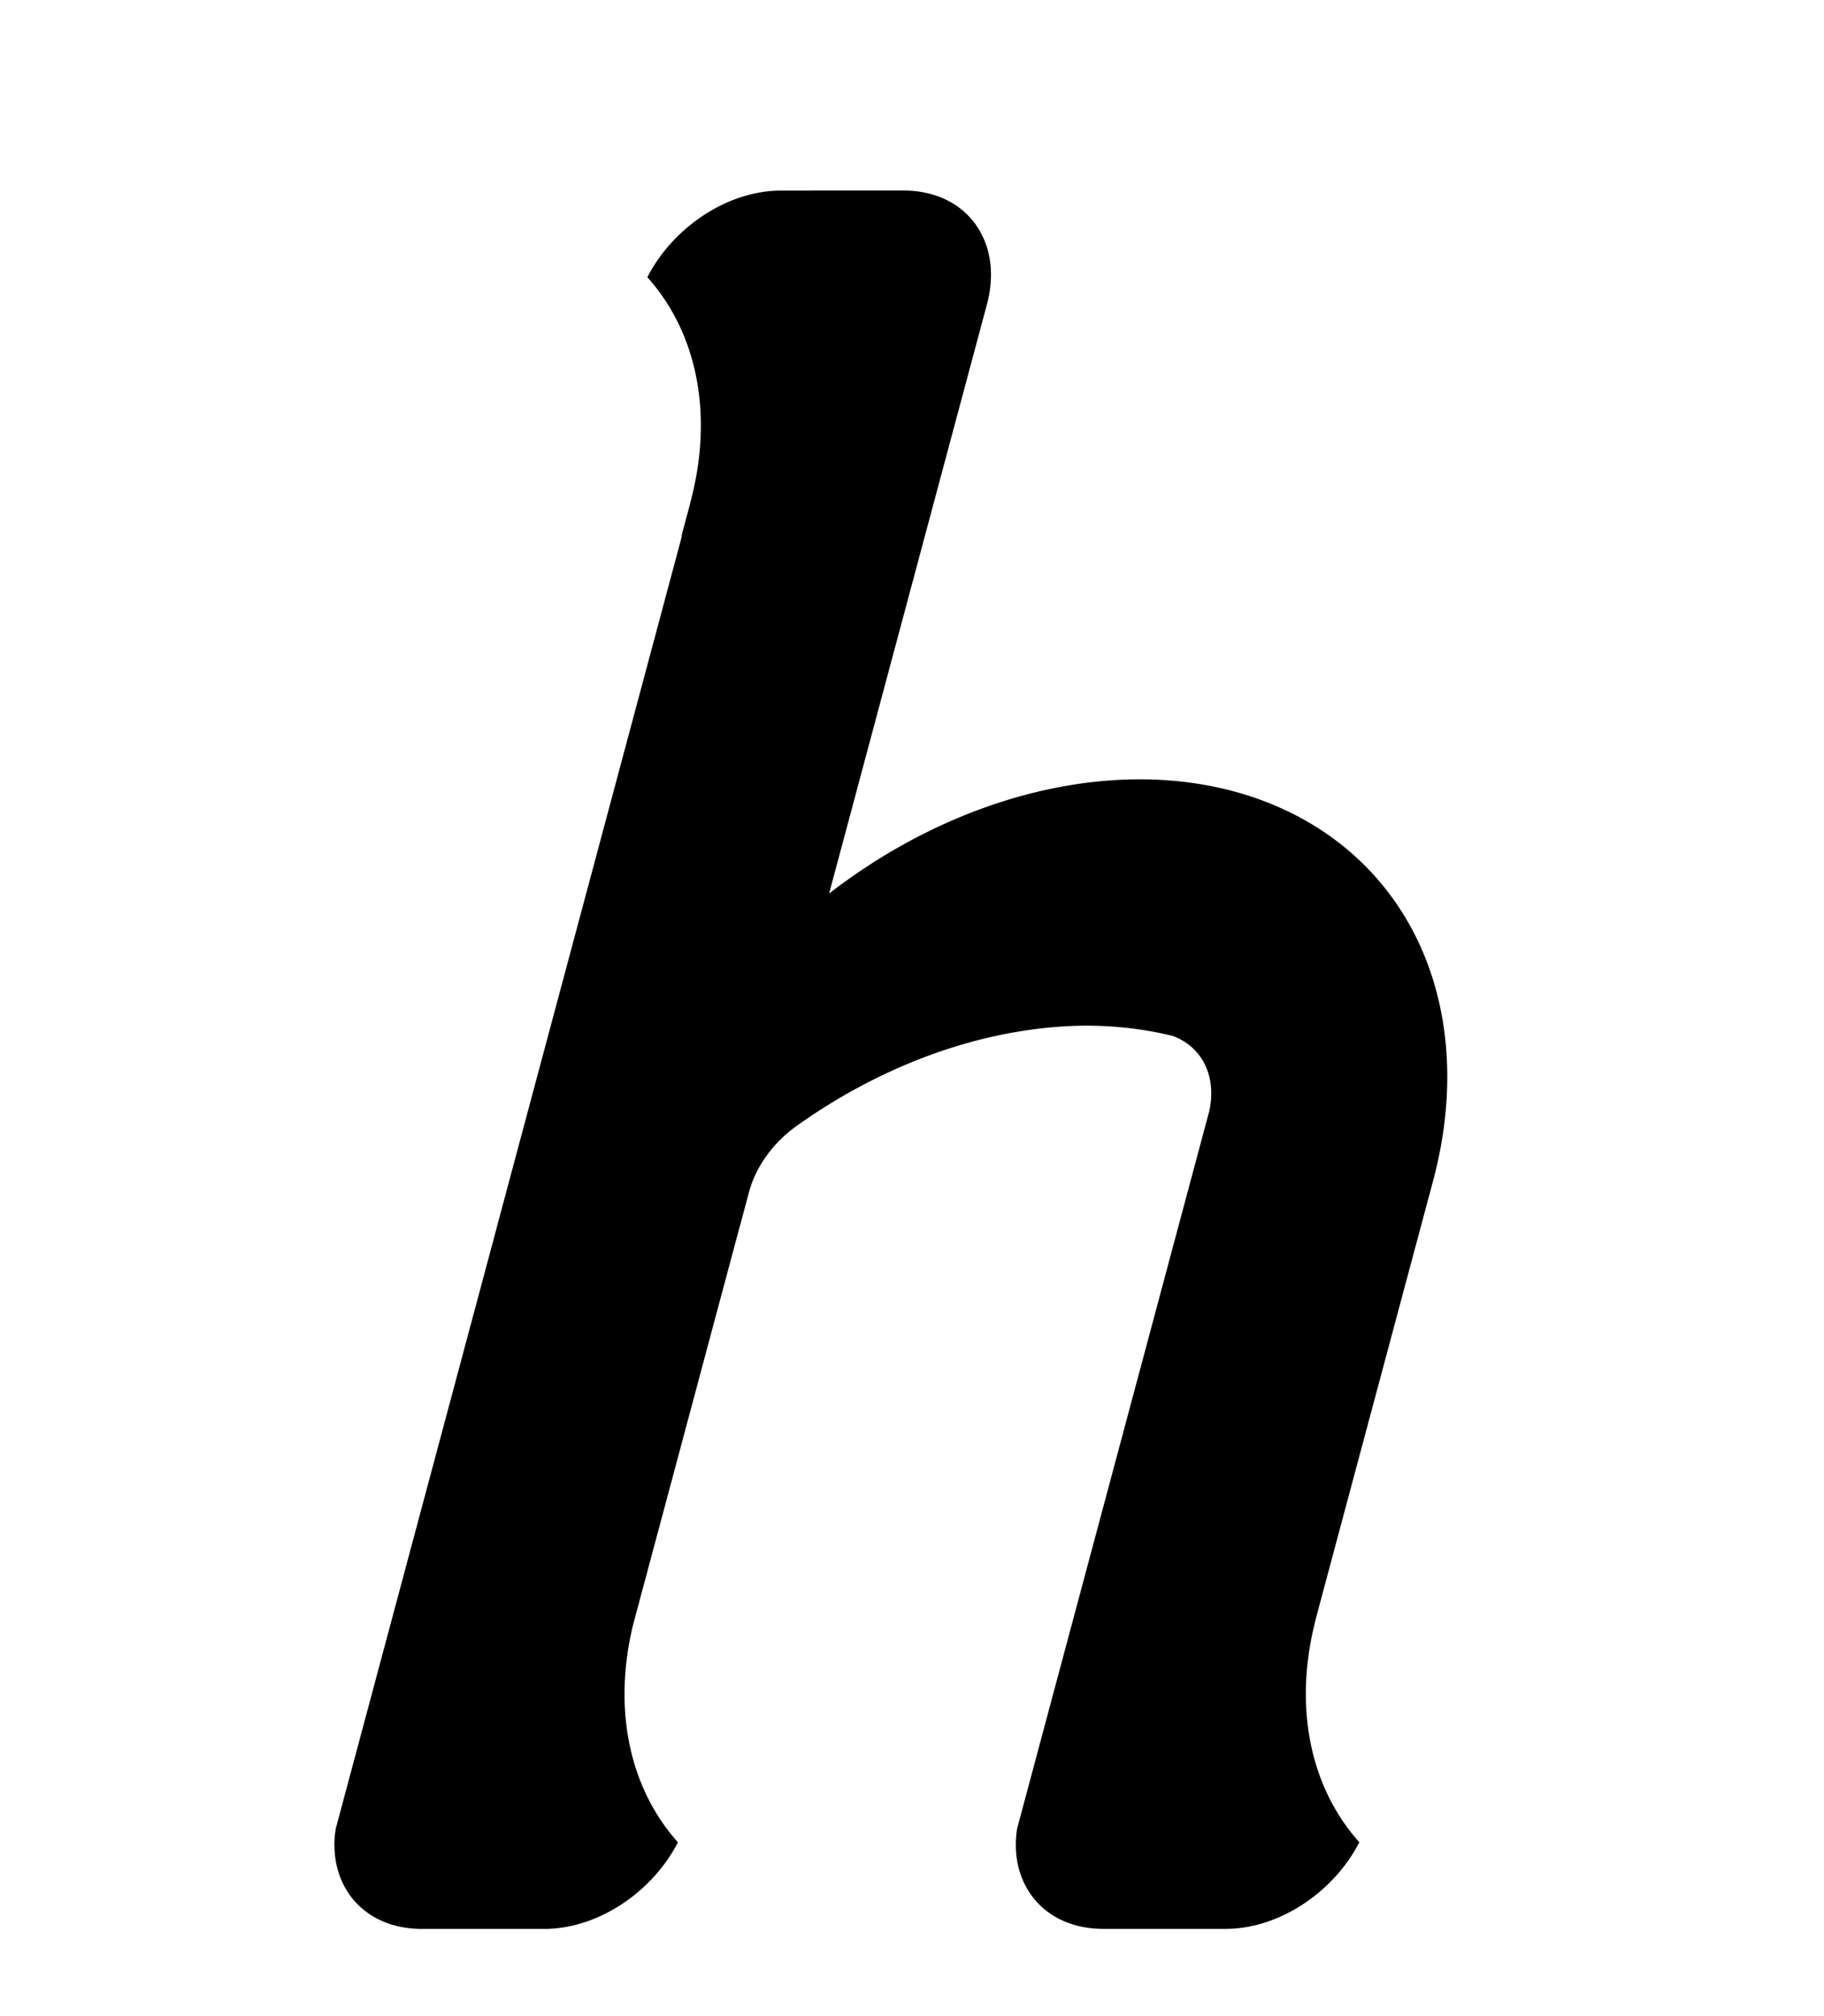 <?xml version="1.0" encoding="UTF-8" standalone="no"?>
<!-- Created with Inkscape (http://www.inkscape.org/) -->

<svg
   xmlns:dc="http://purl.org/dc/elements/1.1/"
   xmlns:cc="http://creativecommons.org/ns#"
   xmlns:rdf="http://www.w3.org/1999/02/22-rdf-syntax-ns#"
   xmlns:svg="http://www.w3.org/2000/svg"
   xmlns="http://www.w3.org/2000/svg"
   xmlns:sodipodi="http://sodipodi.sourceforge.net/DTD/sodipodi-0.dtd"
   xmlns:inkscape="http://www.inkscape.org/namespaces/inkscape"
   width="37.789mm"
   height="41.742mm"
   viewBox="0 0 37.789 41.742"
   version="1.1"
   id="svg2761"
   inkscape:version="0.92.4 (5da689c313, 2019-01-14)"
   sodipodi:docname="h1.svg">
  <defs
     id="defs2755" />
  <sodipodi:namedview
     id="base"
     pagecolor="#ffffff"
     bordercolor="#666666"
     borderopacity="1.0"
     inkscape:pageopacity="0.0"
     inkscape:pageshadow="2"
     inkscape:zoom="2.8"
     inkscape:cx="20.839419"
     inkscape:cy="80.9707"
     inkscape:document-units="mm"
     inkscape:current-layer="layer1"
     showgrid="false"
     fit-margin-top="0"
     fit-margin-left="0"
     fit-margin-right="0"
     fit-margin-bottom="0"
     inkscape:window-width="1600"
     inkscape:window-height="847"
     inkscape:window-x="-8"
     inkscape:window-y="22"
     inkscape:window-maximized="1"
     inkscape:snap-global="false" />
  <g
     inkscape:label="Layer 1"
     inkscape:groupmode="layer"
     id="layer1"
     transform="translate(-117.961,157.199)">
    <path
       style="opacity:1;fill:#000000;stroke:none;stroke-width:4.952;stroke-miterlimit:4;stroke-dasharray:none"
       d="m 134.143,-153.252 c -1.112,0 -2.241,0.762 -2.77,1.794 a 5.376,7.022 48.815 0 1 0.895,4.646 0.723,1.949 17.482 0 1 -0.003,0.019 l -0.185,0.691 h 0.01 l -3.831,14.297 c -0.002,0.006 -0.002,0.012 -0.004,0.018 l -3.338,12.458 c -0.01,0.065 -0.019,0.129 -0.023,0.192 -0.01,0.154 -0.003,0.302 0.018,0.444 0.022,0.141 0.059,0.275 0.11,0.401 0.051,0.125 0.116,0.242 0.194,0.349 0.078,0.107 0.169,0.203 0.272,0.288 0.103,0.085 0.217,0.158 0.343,0.217 0.125,0.06 0.261,0.106 0.407,0.137 0.145,0.031 0.3,0.048 0.464,0.048 h 0.01 0.015 0.297 0.015 2.197 c 1.112,0 2.241,-0.762 2.77,-1.794 a 5.376,7.022 48.815 0 1 -0.929,-4.504 l 2.203,-8.223 c 0.003,-0.01 0.007,-0.019 0.009,-0.029 l 0.201,-0.75 a 1.599,2.088 48.815 0 1 0.972,-1.327 1.599,2.088 48.815 0 1 0.002,-0.001 7.272,9.499 48.815 0 1 6.037,-2.078 7.272,9.499 48.815 0 1 1.751,0.212 1.518,1.982 48.815 0 1 0.111,0.045 1.518,1.982 48.815 0 1 0.136,0.075 1.518,1.982 48.815 0 1 0.124,0.09 1.518,1.982 48.815 0 1 0.11,0.105 1.518,1.982 48.815 0 1 0.095,0.118 1.518,1.982 48.815 0 1 0.08,0.13 1.518,1.982 48.815 0 1 0.063,0.141 1.518,1.982 48.815 0 1 0.046,0.15 1.518,1.982 48.815 0 1 0.028,0.158 1.518,1.982 48.815 0 1 0.01,0.164 1.518,1.982 48.815 0 1 -0.007,0.169 1.518,1.982 48.815 0 1 -0.025,0.172 1.518,1.982 48.815 0 1 -0.011,0.049 l -3.979,14.851 c -0.01,0.065 -0.018,0.129 -0.022,0.192 -0.01,0.154 -0.003,0.302 0.018,0.444 0.022,0.141 0.059,0.275 0.11,0.401 0.051,0.125 0.116,0.242 0.194,0.349 0.078,0.107 0.169,0.203 0.272,0.288 0.103,0.085 0.217,0.158 0.343,0.217 0.125,0.059 0.261,0.106 0.407,0.137 0.145,0.031 0.3,0.048 0.464,0.048 h 0.01 0.302 0.01 2.212 c 1.112,0 2.241,-0.762 2.77,-1.794 a 5.376,7.022 48.815 0 1 -0.895,-4.646 0.723,1.949 17.482 0 1 0.003,-0.019 l 2.419,-9.027 a 7.272,9.499 48.815 0 0 0.002,-0.009 7.272,9.499 48.815 0 0 -6.084,-8.311 7.272,9.499 48.815 0 0 -6.43,2.366 l 2.553,-9.527 0.716,-2.671 c 0.044,-0.163 0.07,-0.323 0.08,-0.477 0.005,-0.077 0.006,-0.153 0.003,-0.227 -0.006,-0.148 -0.028,-0.289 -0.065,-0.423 -0.018,-0.067 -0.04,-0.132 -0.066,-0.195 -0.051,-0.125 -0.116,-0.242 -0.194,-0.349 -0.156,-0.213 -0.364,-0.386 -0.614,-0.505 0,0 -3e-4,0 -3e-4,0 -0.063,-0.03 -0.128,-0.056 -0.195,-0.079 0,0 -3e-4,0 -3e-4,0 -0.068,-0.023 -0.138,-0.042 -0.211,-0.058 -0.073,-0.016 -0.148,-0.028 -0.225,-0.036 0,0 -2.8e-4,0 -2.8e-4,0 -0.077,-0.008 -0.157,-0.012 -0.238,-0.012 h -0.312 -0.01 z"
       id="path5026"
       inkscape:connector-curvature="0" />
  </g>
</svg>

